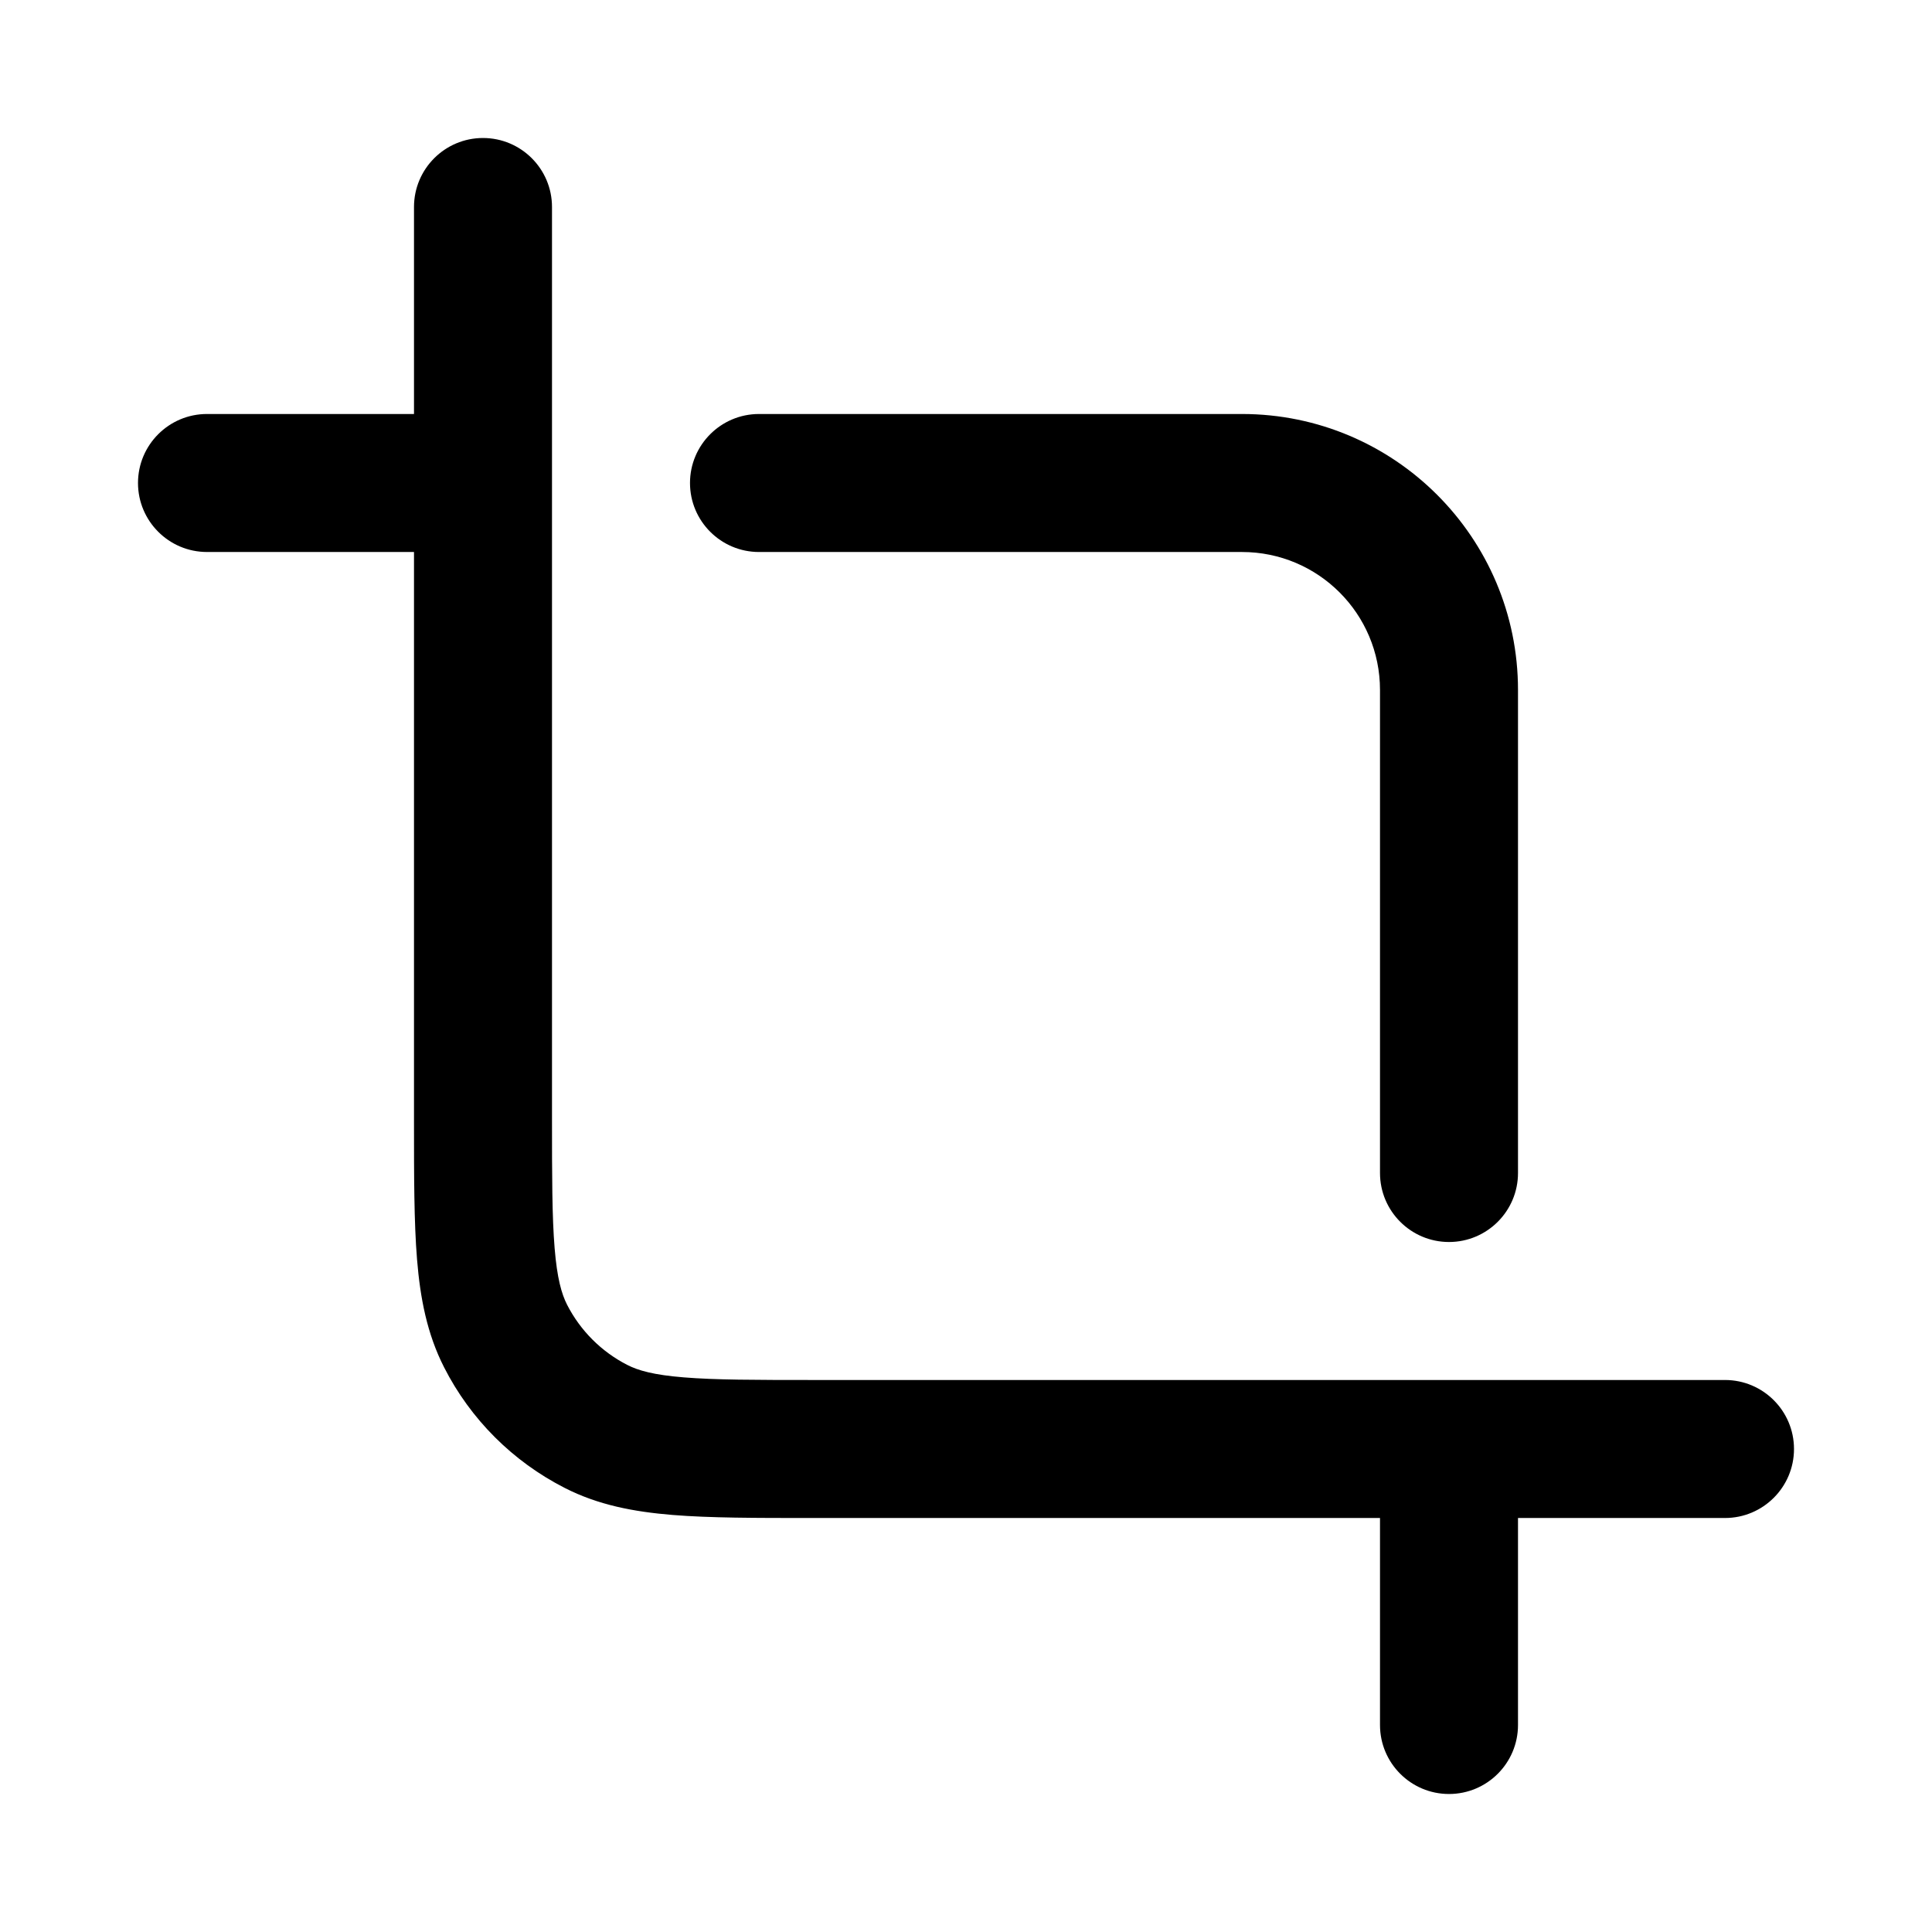 <?xml version="1.0" encoding="UTF-8"?><svg fill="none" height="28" viewBox="0 0 28 28" width="28" xmlns="http://www.w3.org/2000/svg"><g fill="currentColor"><path d="m7 2c.552 0 1 .448 1 1v13.2c0 .857.001 1.439.038 1.889.036.439.101.663.18.819.192.376.498.682.874.874.156.08.381.145.819.18.45.037 1.032.038 1.889.038h13.2c.552 0 1 .448 1 1s-.448 1-1 1h-3v3c0 .552-.448 1-1 1s-1-.448-1-1v-3h-8.241c-.805 0-1.469 0-2.011-.044-.562-.046-1.079-.144-1.564-.392-.753-.384-1.365-.995-1.748-1.748-.247-.485-.346-1.002-.392-1.564-.044-.541-.044-1.206-.044-2.011v-8.241l-3-0c-.552 0-1-.448-1-1s.448-1 1-1h3v-3c0-.552.448-1 1-1z"/><path d="m10 7c0-.552.448-1 1-1h7c2.209 0 4 1.791 4 4v7c0 .552-.448 1-1 1s-1-.448-1-1v-7c0-1.105-.895-2-2-2h-7c-.552 0-1-.448-1-1z"/></g></svg>
